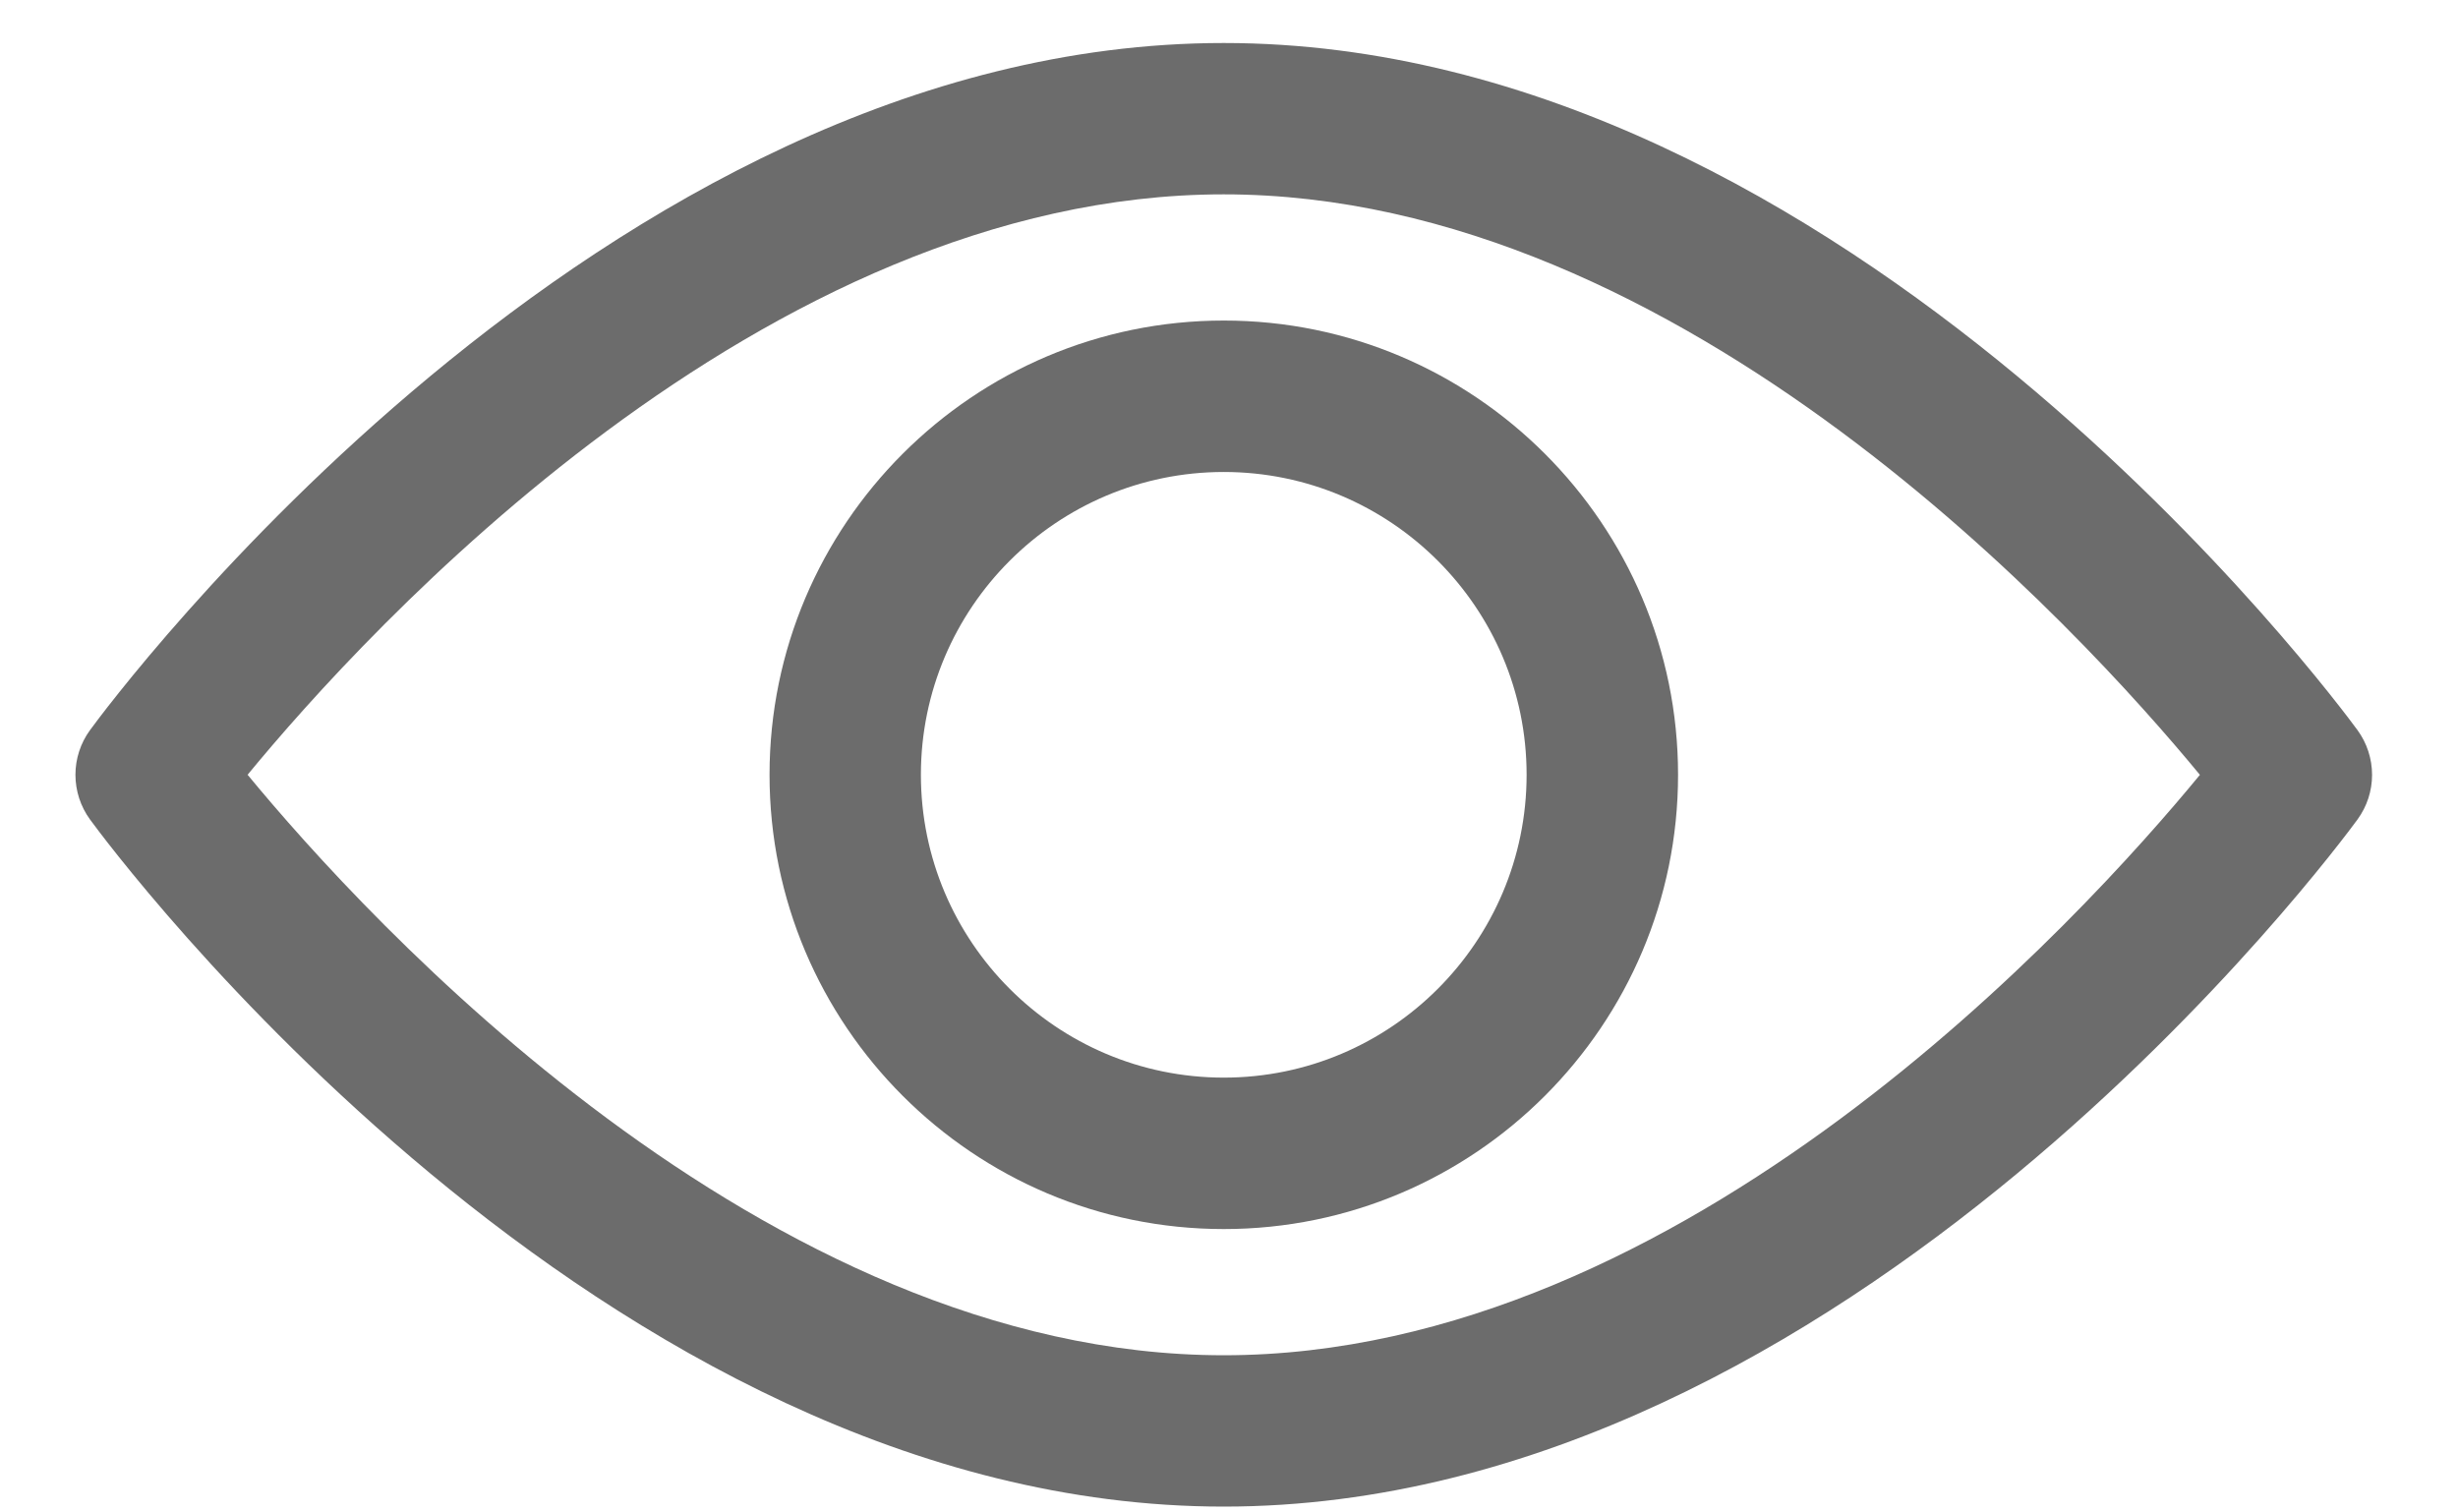 <svg width="26" height="16" viewBox="0 0 26 16" fill="none" xmlns="http://www.w3.org/2000/svg">
<path d="M24.937 7.724C24.72 7.427 19.549 0.455 12.944 0.455C6.34 0.455 1.169 7.427 0.952 7.724C0.852 7.861 0.798 8.026 0.798 8.196C0.798 8.366 0.852 8.532 0.952 8.669C1.169 8.966 6.34 15.938 12.944 15.938C19.549 15.938 24.72 8.966 24.937 8.669C25.037 8.532 25.091 8.367 25.091 8.197C25.091 8.027 25.037 7.861 24.937 7.724ZM12.944 14.337C8.08 14.337 3.866 9.709 2.619 8.196C3.865 6.682 8.069 2.056 12.944 2.056C17.809 2.056 22.022 6.683 23.27 8.197C22.024 9.711 17.82 14.337 12.944 14.337Z" fill="#6C6C6C"/>
<path d="M12.945 3.391C10.295 3.391 8.14 5.547 8.14 8.196C8.14 10.846 10.295 13.002 12.945 13.002C15.595 13.002 17.75 10.846 17.75 8.196C17.75 5.547 15.595 3.391 12.945 3.391ZM12.945 11.4C11.178 11.4 9.741 9.963 9.741 8.196C9.741 6.43 11.178 4.993 12.945 4.993C14.711 4.993 16.148 6.43 16.148 8.196C16.148 9.963 14.711 11.4 12.945 11.4Z" fill="#6C6C6C"/>
</svg>
